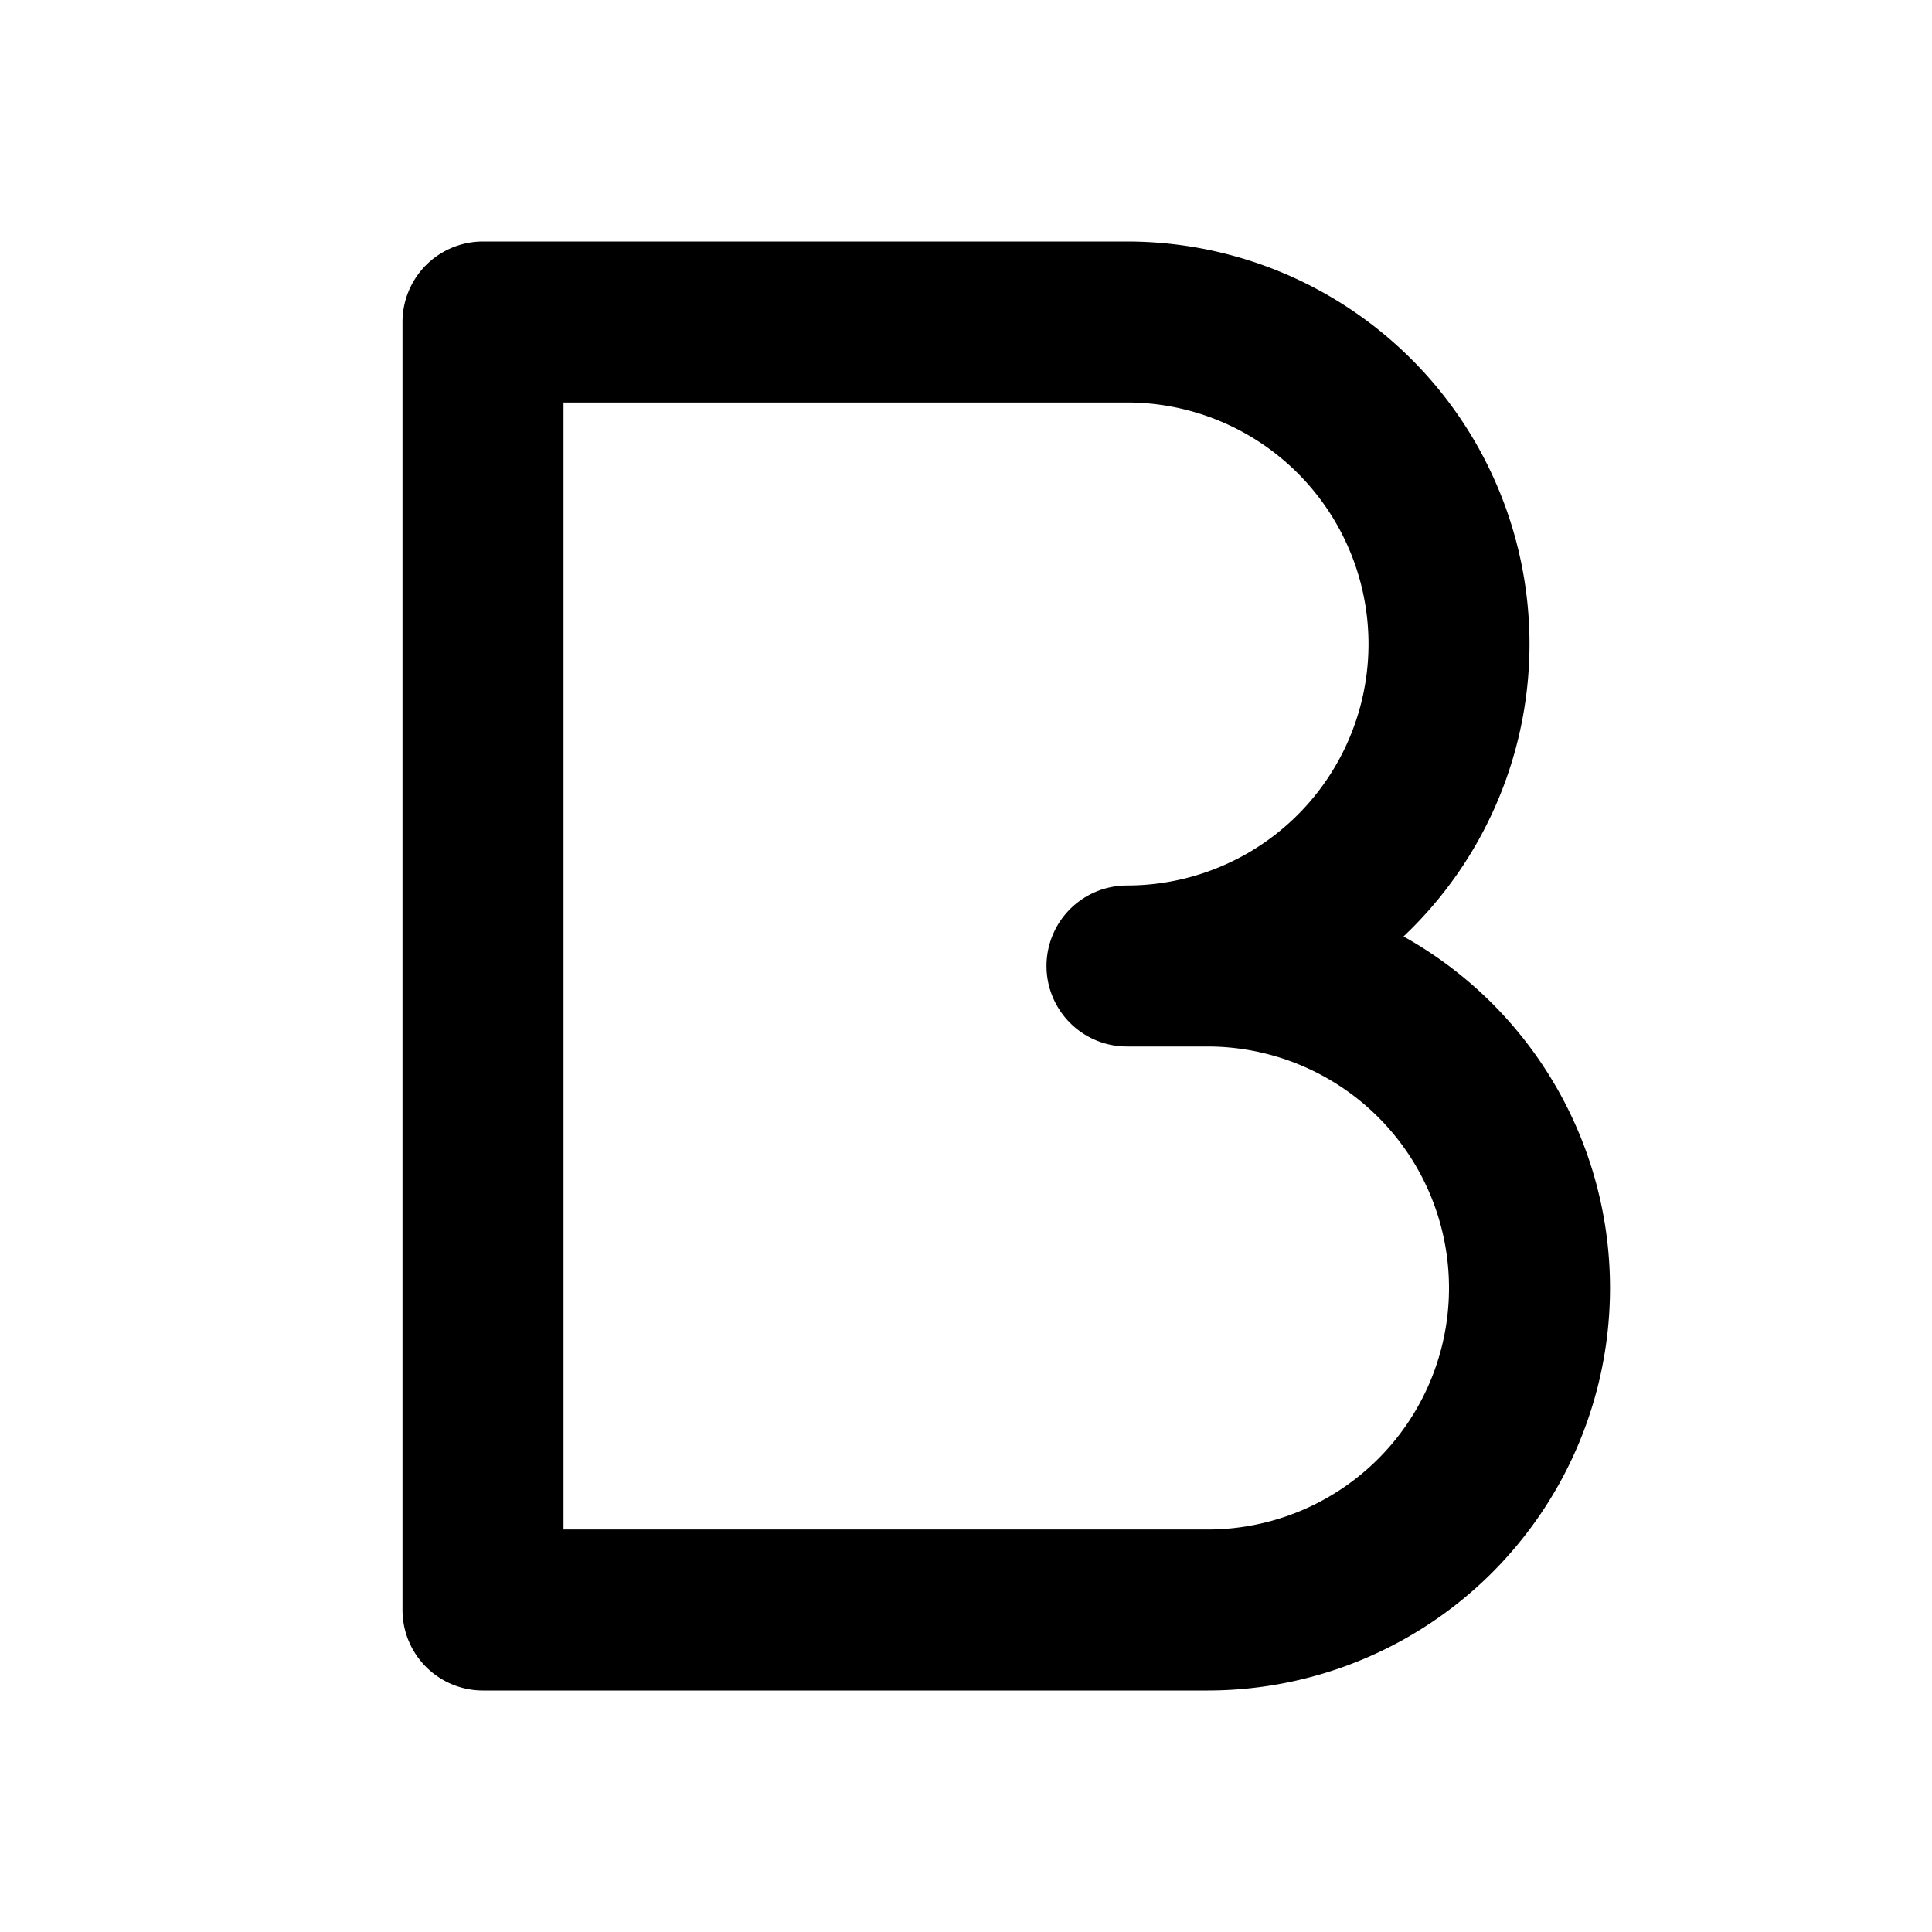 <svg xmlns="http://www.w3.org/2000/svg" width="24" height="24" viewBox="0 0 24 24"><path d="M6,4V20h9a4,4,0,0,0,4-4h0a4,4,0,0,0-4-4H14a4,4,0,0,0,4-4h0a4,4,0,0,0-4-4Z" fill="none" stroke="#000" stroke-linecap="round" stroke-linejoin="round" stroke-width="2"/></svg>
